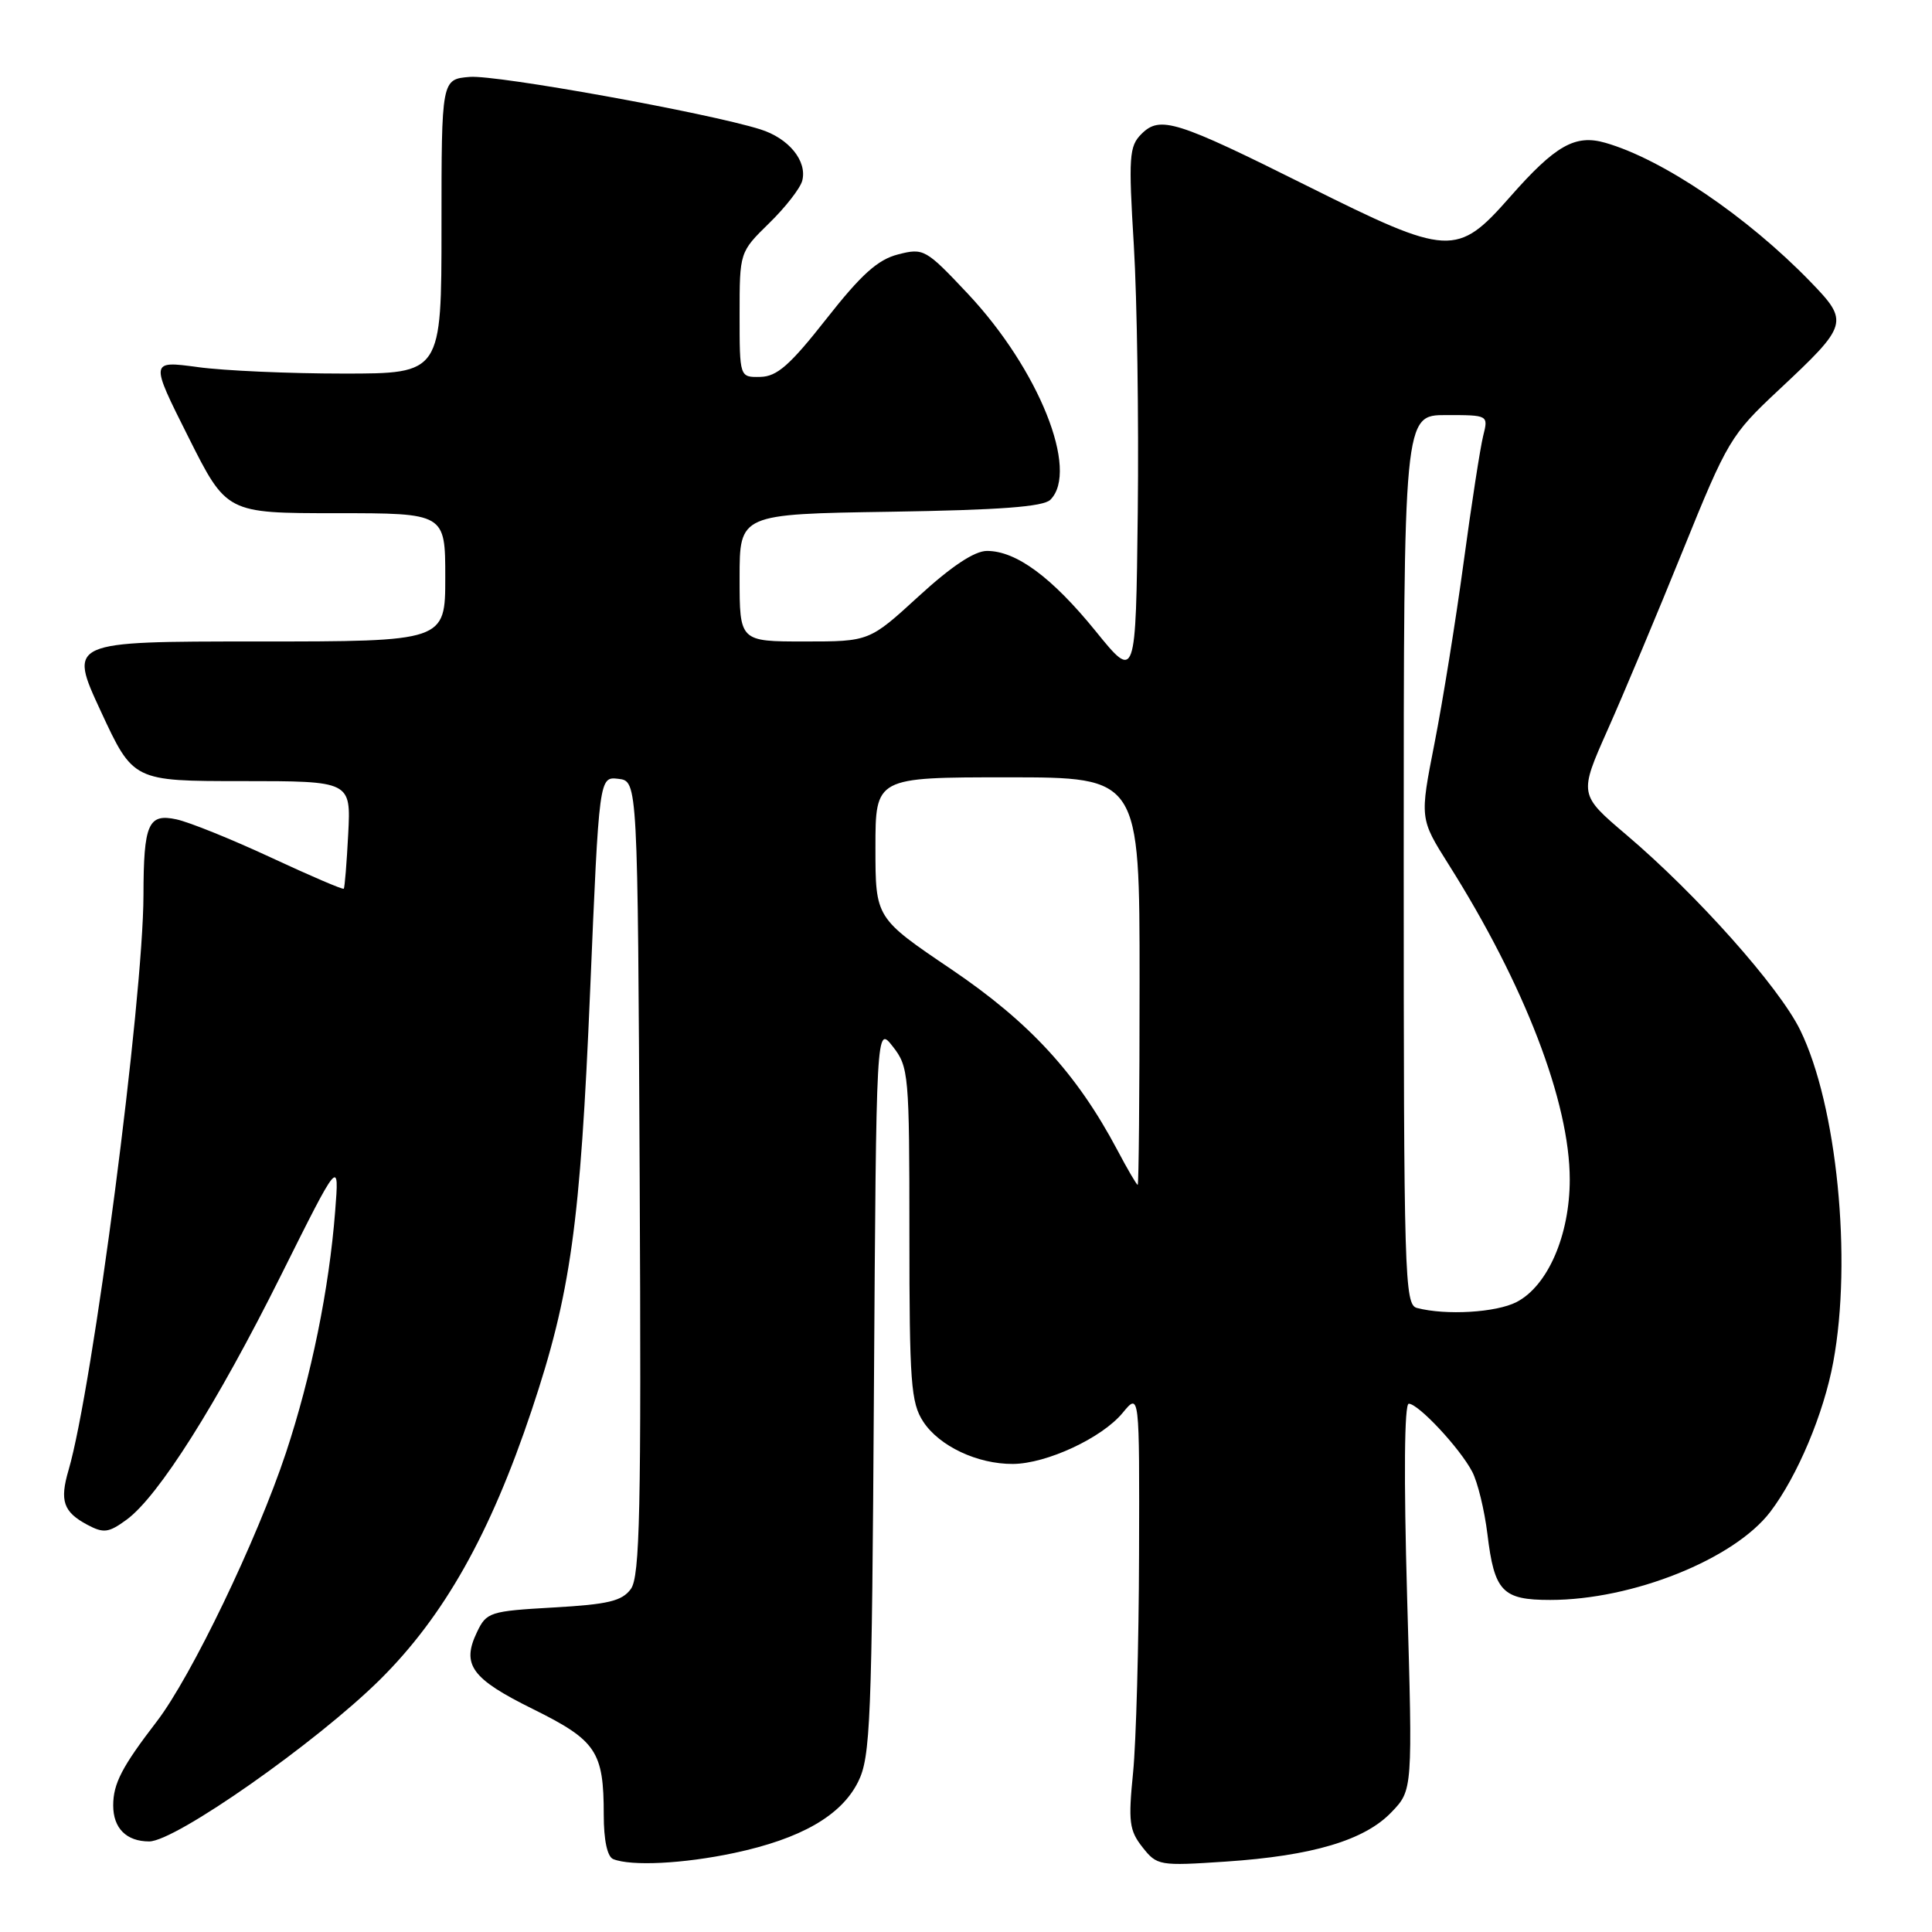 <?xml version="1.0" encoding="UTF-8" standalone="no"?>
<!DOCTYPE svg PUBLIC "-//W3C//DTD SVG 1.1//EN" "http://www.w3.org/Graphics/SVG/1.1/DTD/svg11.dtd" >
<svg xmlns="http://www.w3.org/2000/svg" xmlns:xlink="http://www.w3.org/1999/xlink" version="1.1" viewBox="0 0 256 256">
 <g >
 <path fill="currentColor"
d=" M 97.28 245.53 C 106.12 243.65 111.48 240.58 113.71 236.09 C 115.34 232.82 115.53 228.20 115.80 184.18 C 116.11 135.87 116.11 135.87 118.30 138.67 C 120.41 141.36 120.50 142.32 120.50 163.52 C 120.50 183.19 120.70 185.87 122.33 188.37 C 124.45 191.62 129.52 194.01 134.22 193.98 C 138.68 193.95 146.01 190.54 148.75 187.22 C 150.99 184.50 150.99 184.50 150.93 206.00 C 150.90 217.82 150.54 230.82 150.14 234.87 C 149.49 241.37 149.63 242.54 151.38 244.76 C 153.31 247.21 153.60 247.26 162.43 246.67 C 173.92 245.90 180.82 243.85 184.38 240.12 C 187.19 237.20 187.19 237.20 186.45 211.60 C 186.00 195.72 186.08 186.00 186.67 186.00 C 187.94 186.00 193.44 191.89 195.07 195.00 C 195.80 196.38 196.70 200.10 197.09 203.27 C 198.01 210.89 199.07 212.00 205.41 212.00 C 216.31 212.00 229.77 206.61 234.57 200.33 C 238.16 195.61 241.66 187.31 242.92 180.46 C 245.44 166.85 243.40 146.44 238.54 136.50 C 235.75 130.79 224.83 118.53 215.48 110.60 C 209.21 105.27 209.21 105.27 213.04 96.66 C 215.15 91.92 219.63 81.25 222.99 72.94 C 228.89 58.37 229.35 57.61 235.61 51.75 C 244.97 42.99 245.06 42.67 239.85 37.29 C 231.48 28.67 220.29 21.09 212.71 18.92 C 208.71 17.77 206.10 19.26 200.08 26.10 C 193.06 34.07 192.00 34.01 173.24 24.65 C 155.81 15.95 153.71 15.29 151.24 17.76 C 149.62 19.38 149.52 20.76 150.24 32.53 C 150.67 39.66 150.90 55.55 150.76 67.84 C 150.50 90.19 150.50 90.19 145.18 83.63 C 139.39 76.50 134.66 73.00 130.78 73.00 C 129.13 73.00 126.07 75.03 121.74 79.00 C 115.19 85.00 115.19 85.00 106.60 85.00 C 98.00 85.00 98.00 85.00 98.00 76.56 C 98.00 68.12 98.00 68.12 117.95 67.81 C 132.50 67.58 138.25 67.15 139.18 66.22 C 143.03 62.37 137.64 48.93 128.25 38.93 C 122.67 33.00 122.39 32.84 119.00 33.71 C 116.30 34.40 114.12 36.37 109.50 42.25 C 104.68 48.38 102.96 49.90 100.75 49.94 C 98.00 50.00 98.00 50.00 98.00 41.70 C 98.00 33.41 98.00 33.41 101.91 29.58 C 104.07 27.48 106.04 24.94 106.30 23.95 C 106.98 21.34 104.52 18.32 100.75 17.14 C 93.75 14.94 65.78 9.90 62.25 10.19 C 58.50 10.50 58.50 10.50 58.50 30.00 C 58.50 49.50 58.50 49.50 45.50 49.50 C 38.35 49.50 29.66 49.12 26.19 48.64 C 19.88 47.79 19.88 47.79 24.95 57.89 C 30.02 68.00 30.02 68.00 44.51 68.00 C 59.00 68.00 59.00 68.00 59.00 76.50 C 59.00 85.00 59.00 85.00 34.04 85.00 C 9.07 85.00 9.07 85.00 13.36 94.25 C 17.65 103.50 17.65 103.50 32.08 103.50 C 46.50 103.50 46.50 103.50 46.14 110.50 C 45.94 114.35 45.68 117.62 45.55 117.76 C 45.42 117.90 41.09 116.04 35.91 113.63 C 30.73 111.22 25.10 108.94 23.38 108.57 C 19.64 107.76 19.03 109.15 19.01 118.61 C 18.98 132.49 12.28 183.90 9.08 194.81 C 7.89 198.87 8.39 200.34 11.57 202.04 C 13.73 203.19 14.39 203.11 16.77 201.37 C 20.98 198.30 28.72 186.06 37.22 169.01 C 44.96 153.50 44.96 153.50 44.41 160.50 C 43.61 170.79 41.26 182.31 37.89 192.50 C 34.07 204.01 25.34 222.17 20.76 228.12 C 16.16 234.11 15.00 236.34 15.00 239.23 C 15.00 242.25 16.75 244.00 19.77 244.00 C 23.24 244.00 41.93 230.89 50.35 222.56 C 58.83 214.15 64.96 203.28 70.45 186.86 C 75.63 171.36 76.89 162.30 78.20 131.20 C 79.39 102.90 79.39 102.90 81.94 103.20 C 84.50 103.50 84.50 103.50 84.76 156.05 C 84.98 200.24 84.79 208.90 83.59 210.55 C 82.42 212.15 80.59 212.59 73.34 213.00 C 64.90 213.48 64.46 213.62 63.20 216.27 C 61.13 220.59 62.47 222.43 70.58 226.44 C 79.03 230.62 80.00 232.06 80.00 240.48 C 80.00 243.83 80.47 246.02 81.25 246.34 C 83.64 247.30 90.55 246.96 97.28 245.53 Z  M 187.75 173.31 C 186.11 172.88 186.00 169.21 186.00 113.93 C 186.00 55.00 186.00 55.00 191.61 55.00 C 197.22 55.00 197.22 55.00 196.53 57.75 C 196.15 59.26 194.98 66.79 193.94 74.50 C 192.90 82.20 191.16 92.99 190.08 98.49 C 188.12 108.47 188.12 108.47 191.94 114.53 C 202.01 130.47 208.00 146.05 208.00 156.29 C 208.00 163.68 205.09 170.39 200.95 172.53 C 198.25 173.92 191.59 174.32 187.75 173.31 Z  M 148.05 152.38 C 142.67 142.24 136.44 135.47 126.06 128.44 C 116.00 121.64 116.00 121.64 116.00 112.32 C 116.00 103.00 116.00 103.00 133.50 103.00 C 151.00 103.00 151.00 103.00 151.00 130.00 C 151.00 144.85 150.89 157.00 150.75 157.00 C 150.61 157.00 149.39 154.92 148.05 152.38 Z "/>
</g>
</svg>
